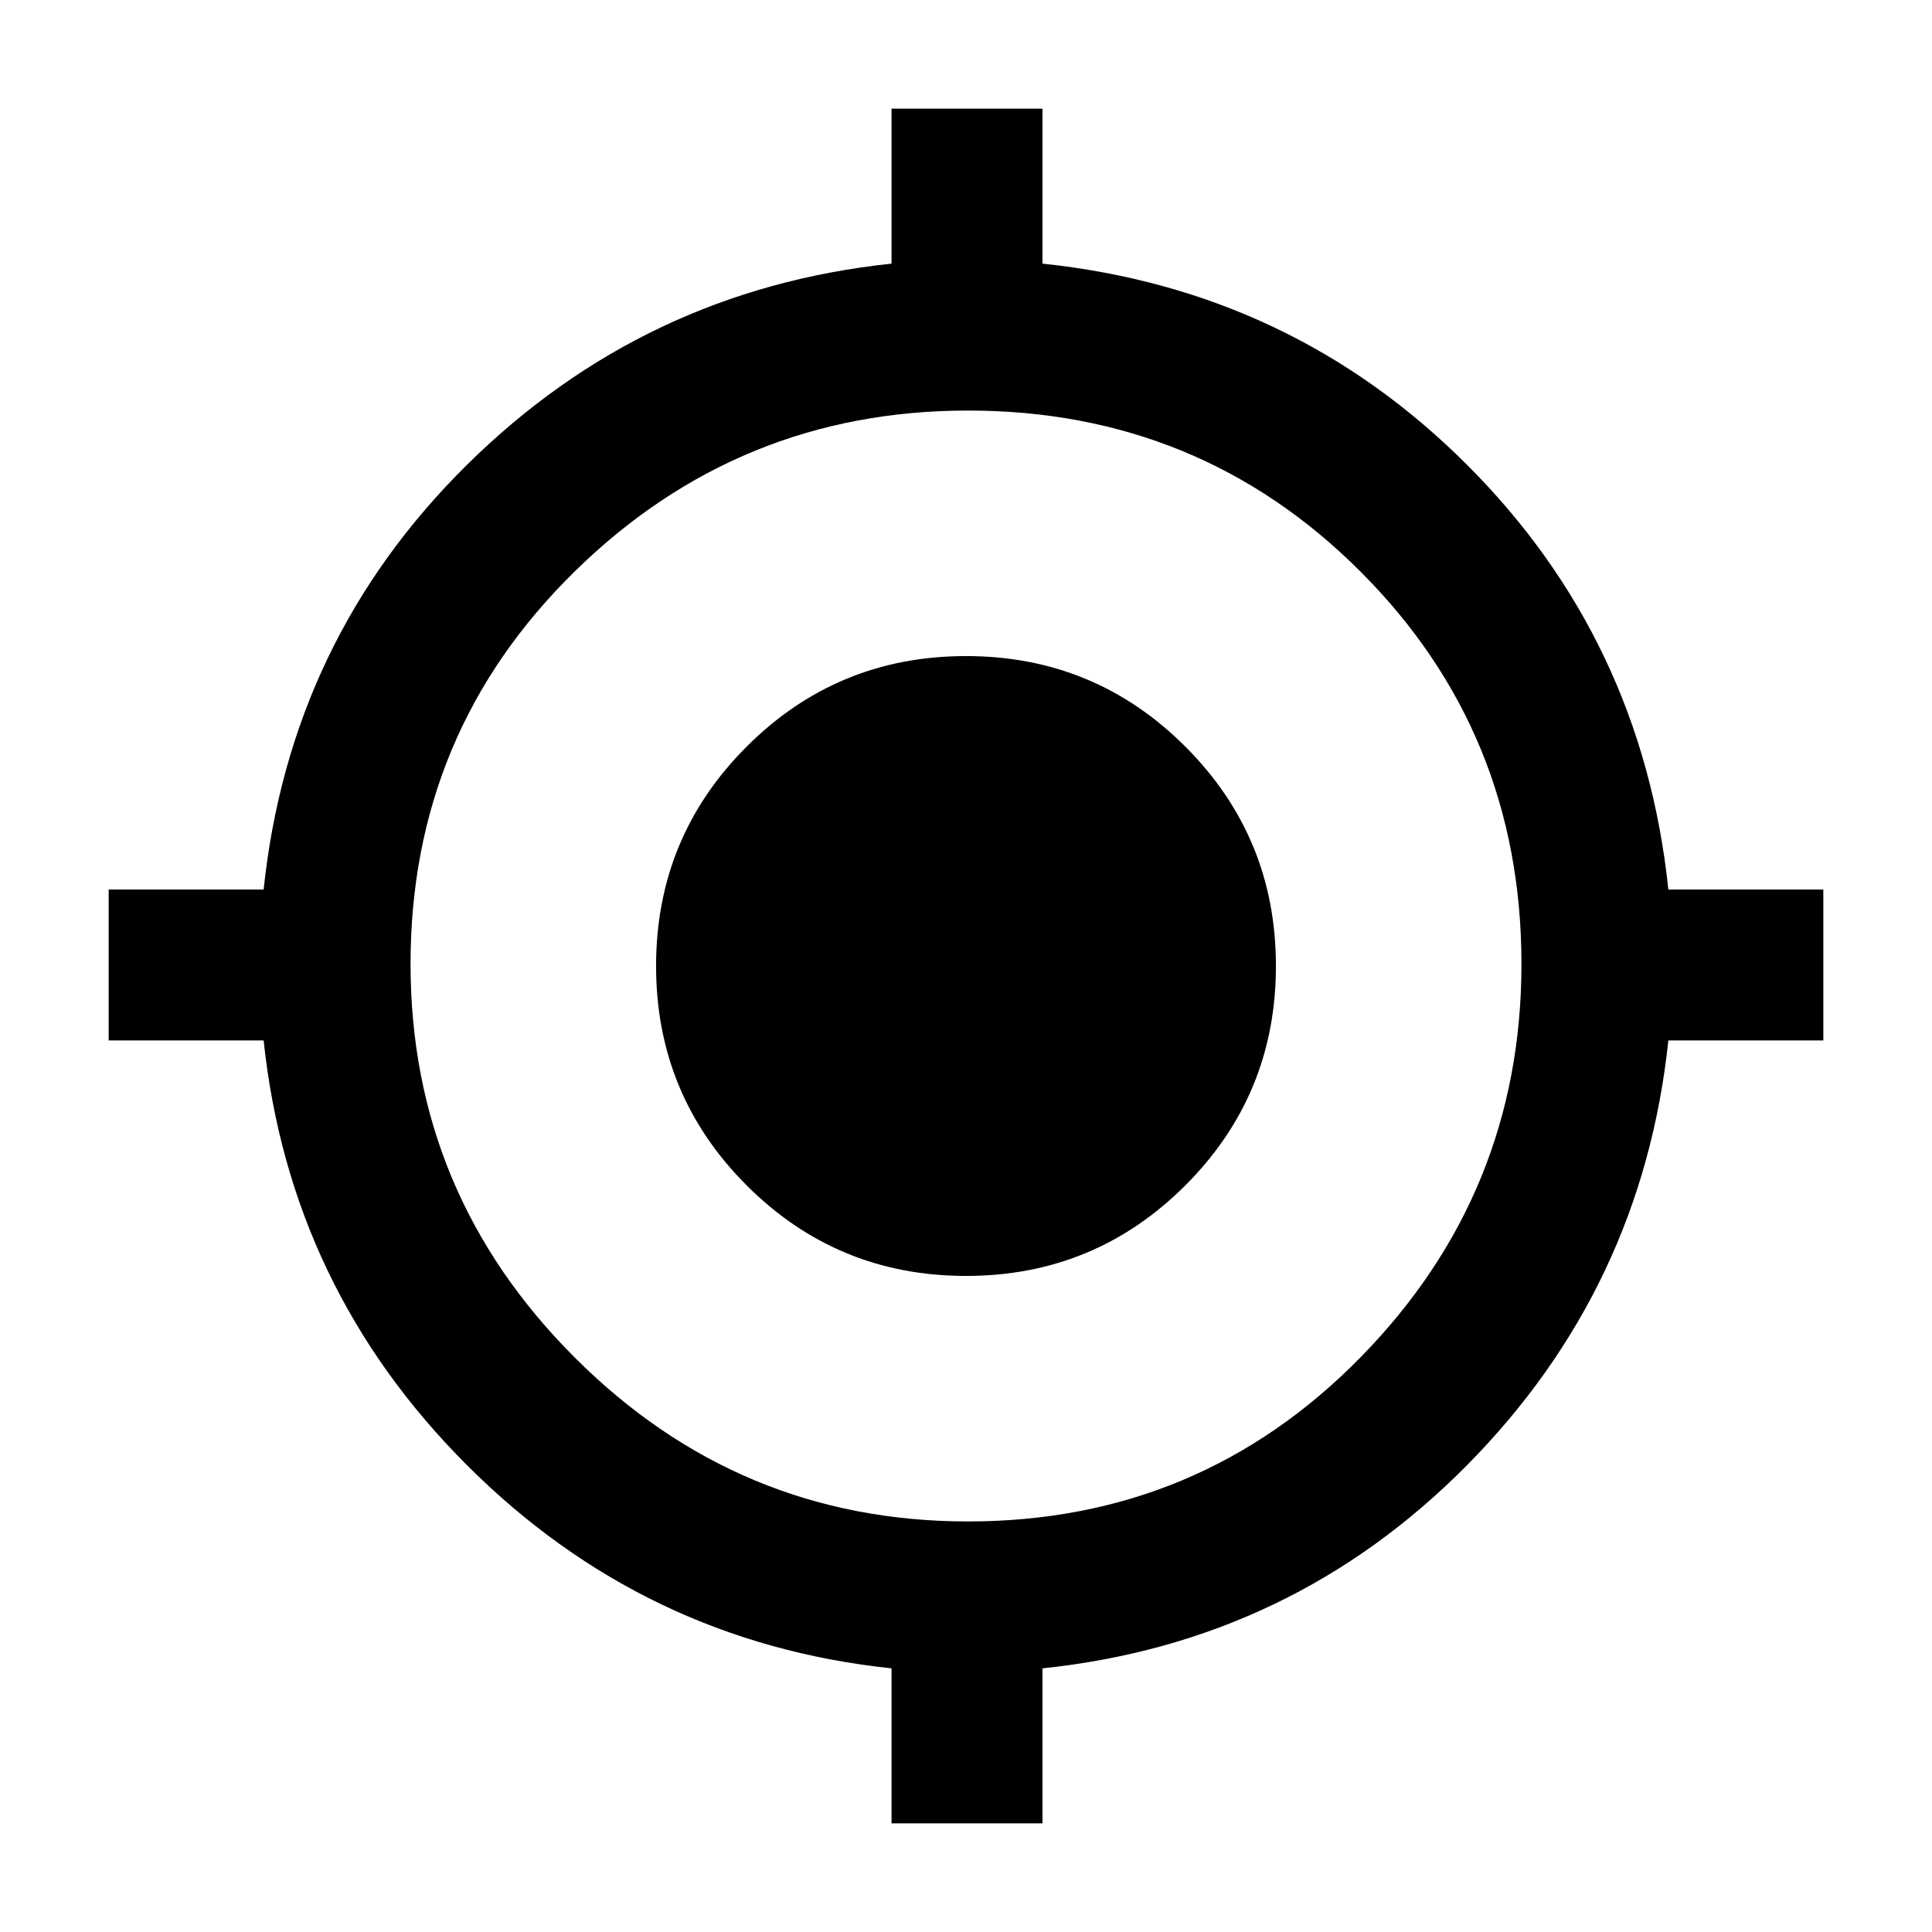 <svg xmlns="http://www.w3.org/2000/svg" height="24" width="24"><path d="M11.075 22.65v-1.925Q8 20.4 5.8 18.2 3.6 16 3.275 12.925H1.35V11.05h1.925Q3.6 7.95 5.8 5.775 8 3.6 11.075 3.275V1.35h1.875v1.925q3.1.325 5.275 2.5 2.175 2.175 2.5 5.275h1.925v1.875h-1.925Q20.4 16 18.225 18.2t-5.275 2.525v1.925Zm.95-3.75q2.875 0 4.875-2.038 2-2.037 2-4.887 0-2.875-2-4.875t-4.875-2q-2.85 0-4.887 2Q5.1 9.1 5.1 11.975q0 2.85 2.038 4.887Q9.175 18.9 12.025 18.9ZM12 15.85q-1.6 0-2.725-1.125T8.15 12q0-1.6 1.125-2.725T12 8.15q1.6 0 2.725 1.125T15.85 12q0 1.6-1.125 2.725T12 15.85Z"/></svg>